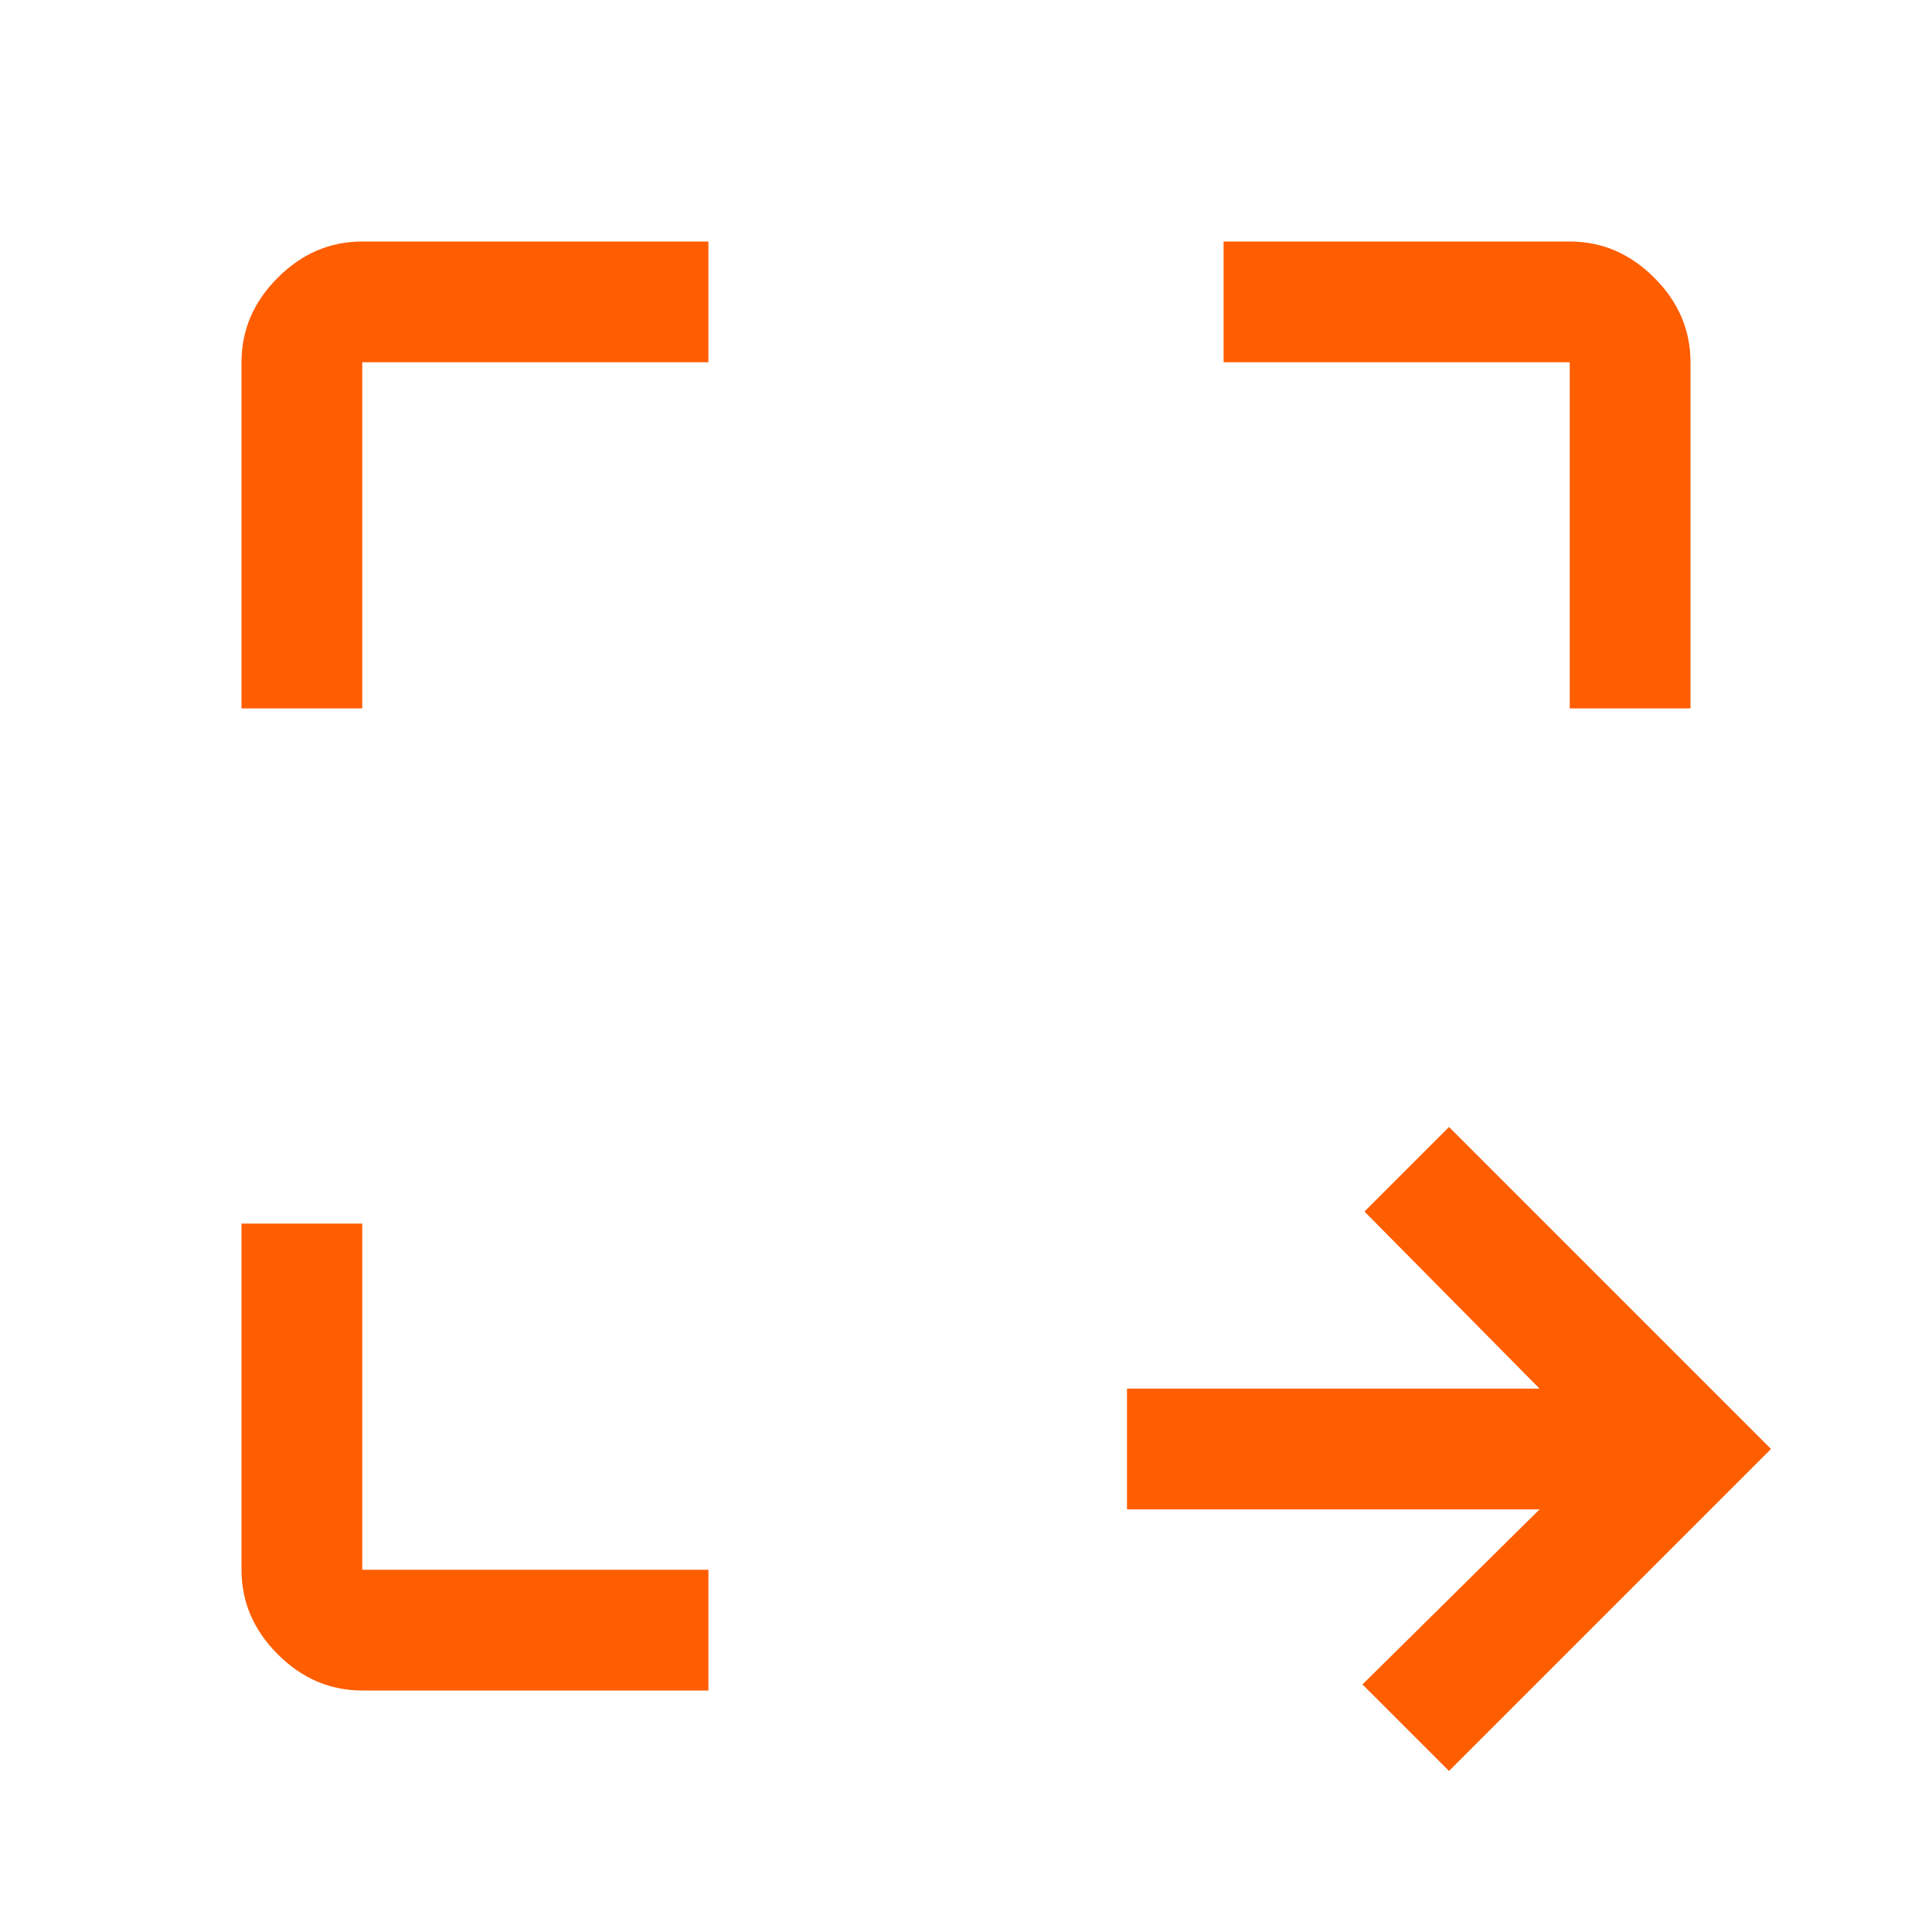 <svg width="24" height="24" viewBox="0 0 24 24" fill="none" xmlns="http://www.w3.org/2000/svg">
<path d="M18 22L16.925 20.925L19.125 18.75H14V17.25H19.125L16.95 15.05L18 14L22 18L18 22ZM4.5 21C4.1 21 3.75 20.85 3.45 20.55C3.15 20.25 3 19.9 3 19.5V15.2H4.5V19.5H8.8V21H4.5ZM3 8.8V4.5C3 4.1 3.15 3.75 3.45 3.45C3.75 3.15 4.1 3 4.5 3H8.8V4.5H4.5V8.8H3ZM19.5 8.8V4.5H15.2V3H19.5C19.9 3 20.25 3.15 20.55 3.45C20.85 3.75 21 4.1 21 4.5V8.8H19.5Z" fill="#FF5E00"/>
</svg>
